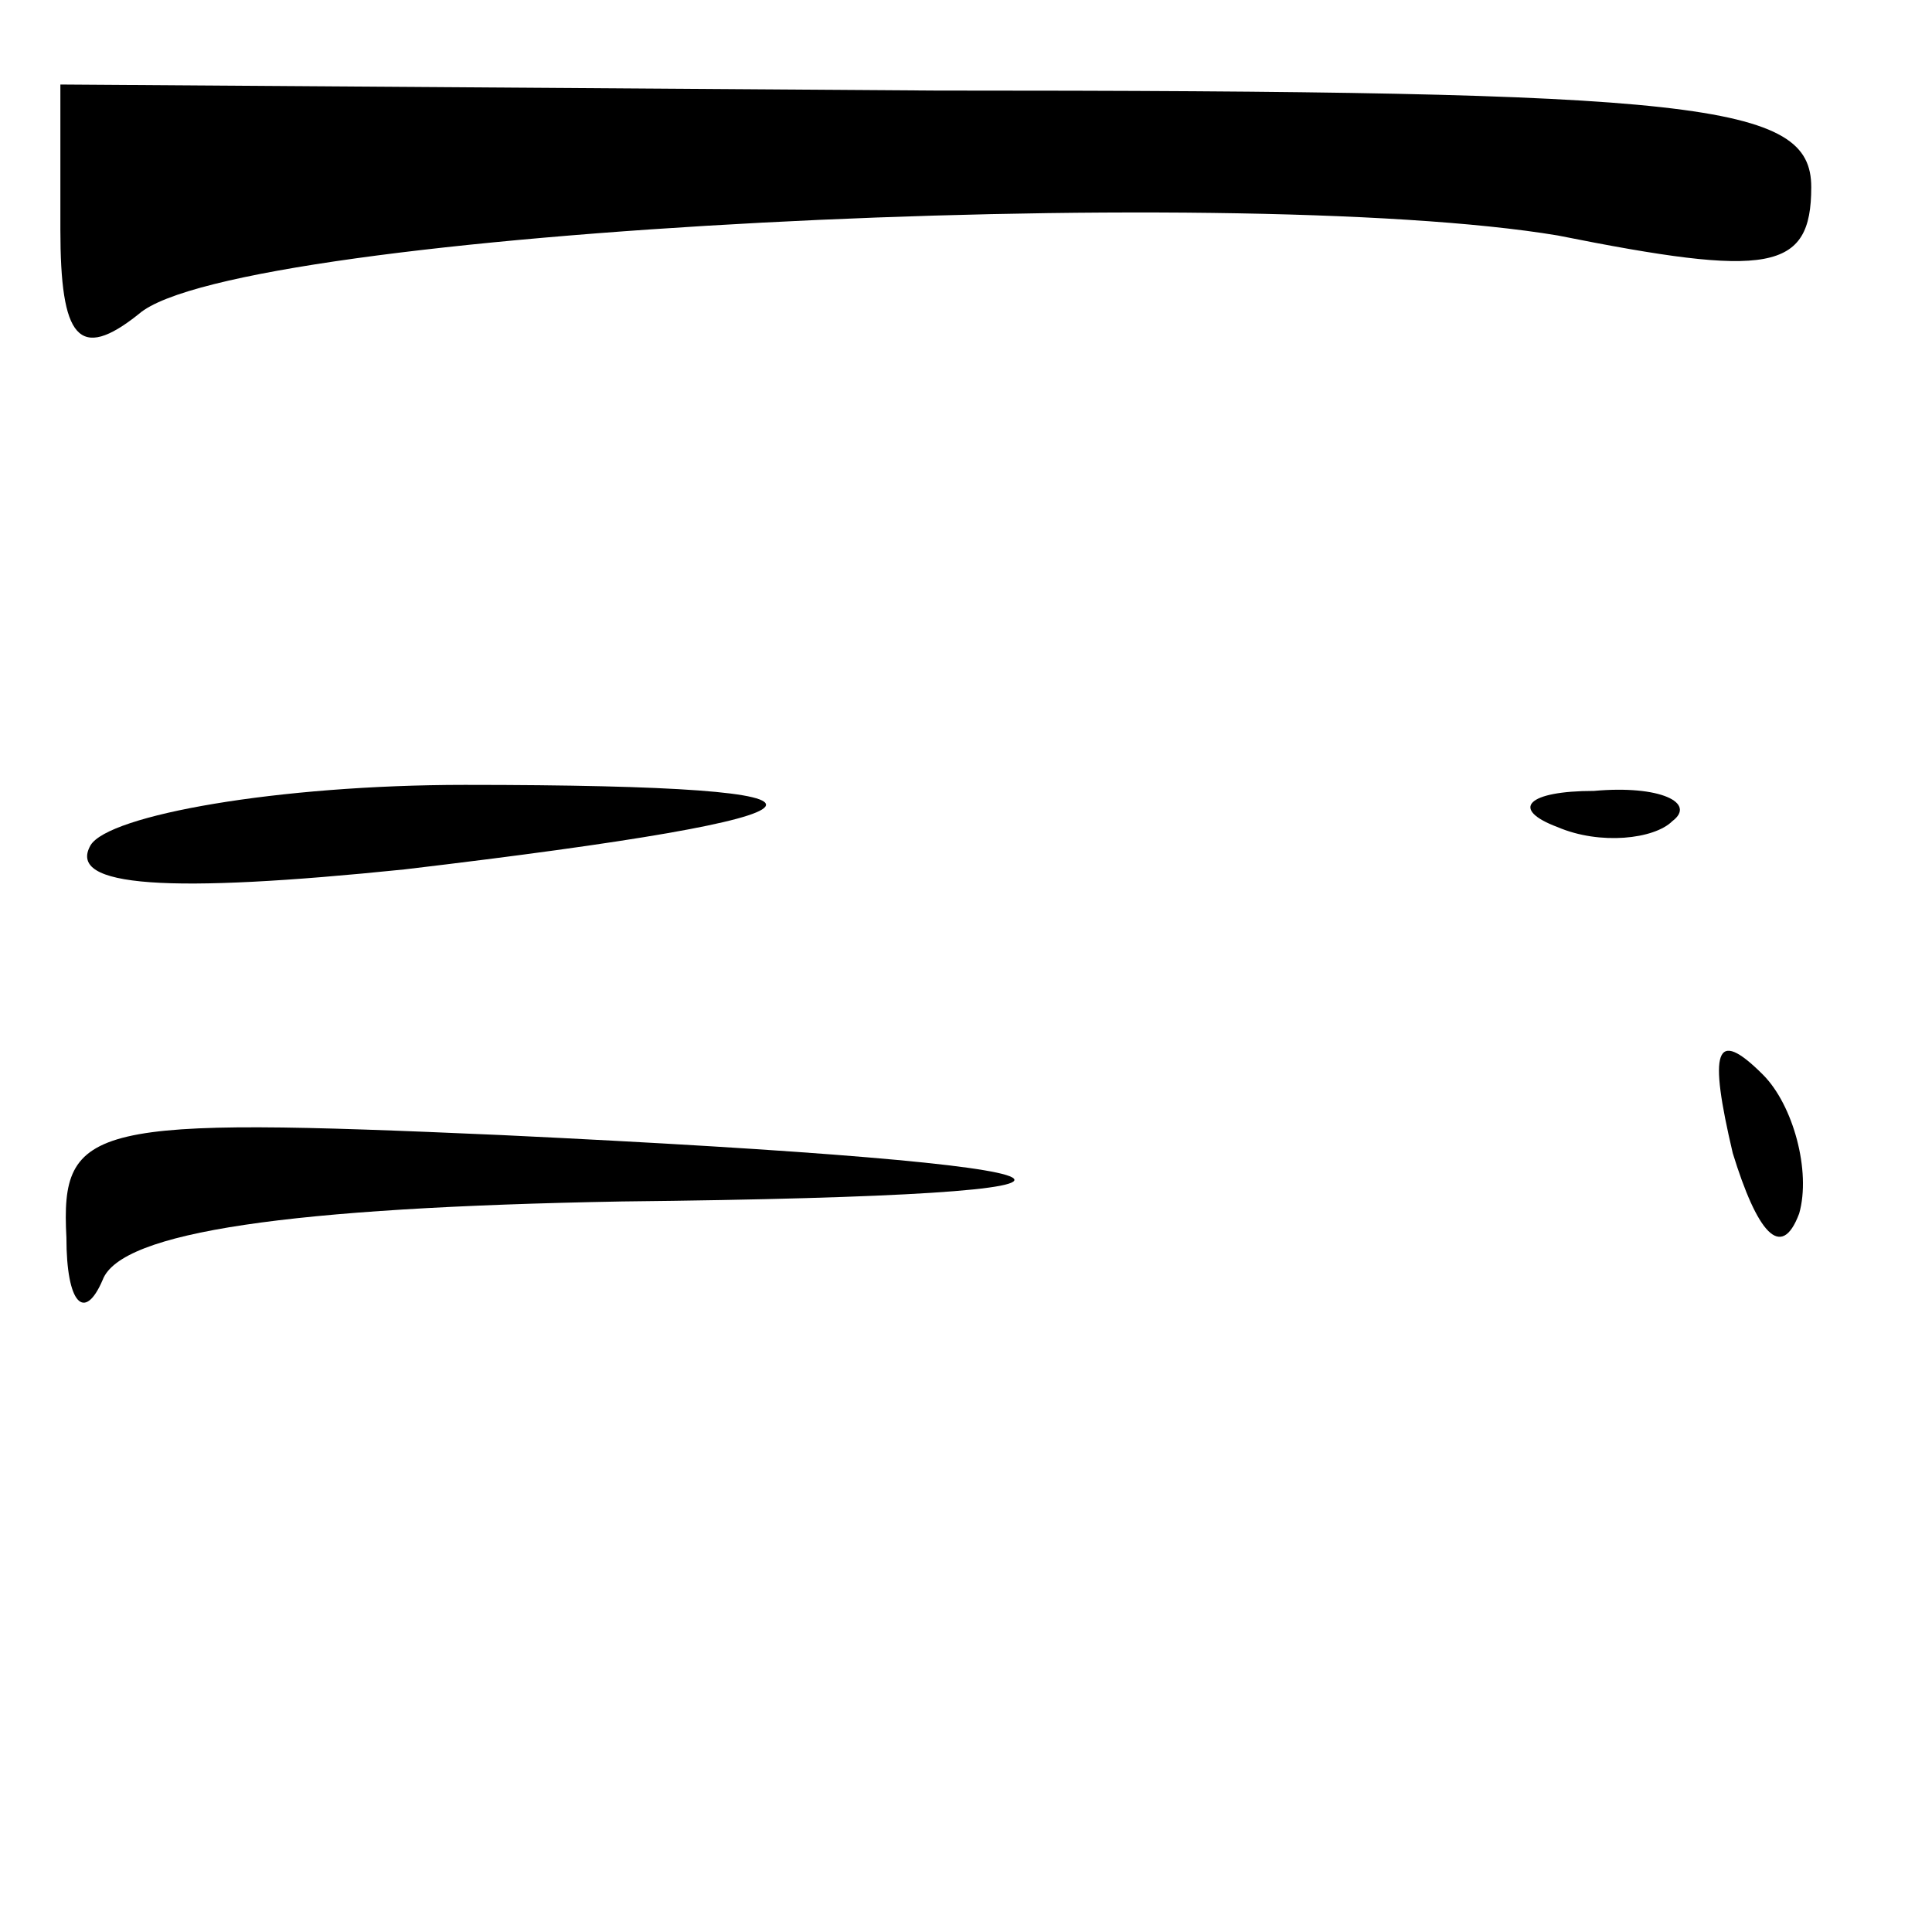 <?xml version="1.0" standalone="no"?>
<!DOCTYPE svg PUBLIC "-//W3C//DTD SVG 20010904//EN"
 "http://www.w3.org/TR/2001/REC-SVG-20010904/DTD/svg10.dtd">
<svg version="1.0" xmlns="http://www.w3.org/2000/svg"
 width="32pt" height="32pt" viewBox="0 0 32 32"
 preserveAspectRatio="xMidYMid meet">
<g transform="translate(0,32) scale(0.1,-0.1)"
fill="#000000" stroke="none">
<path fill="#000000" stroke="none" d="M10 282 c0 -18 3 -22 13 -14 16 14 181
22 235 13 35 -7 42 -6 42 8 0 14 -18 16 -145 16 l-145 1 0 -24z"/>
<path fill="#000000" stroke="none" d="M15 180 c-4 -7 13 -8 52 -4 76 9 80 14
10 14 -31 0 -59 -5 -62 -10z"/>
<path fill="#000000" stroke="none" d="M258 183 c7 -3 16 -2 19 1 4 3 -2 6
-13 5 -11 0 -14 -3 -6 -6z"/>
<path fill="#000000" stroke="none" d="M287 129 c4 -13 8 -18 11 -10 2 7 -1
18 -6 23 -8 8 -9 4 -5 -13z"/>
<path fill="#000000" stroke="none" d="M11 115 c0 -11 3 -14 6 -7 3 8 31 12
86 13 94 1 85 6 -20 11 -68 3 -73 2 -72 -17z"/>
</g>
</svg>
